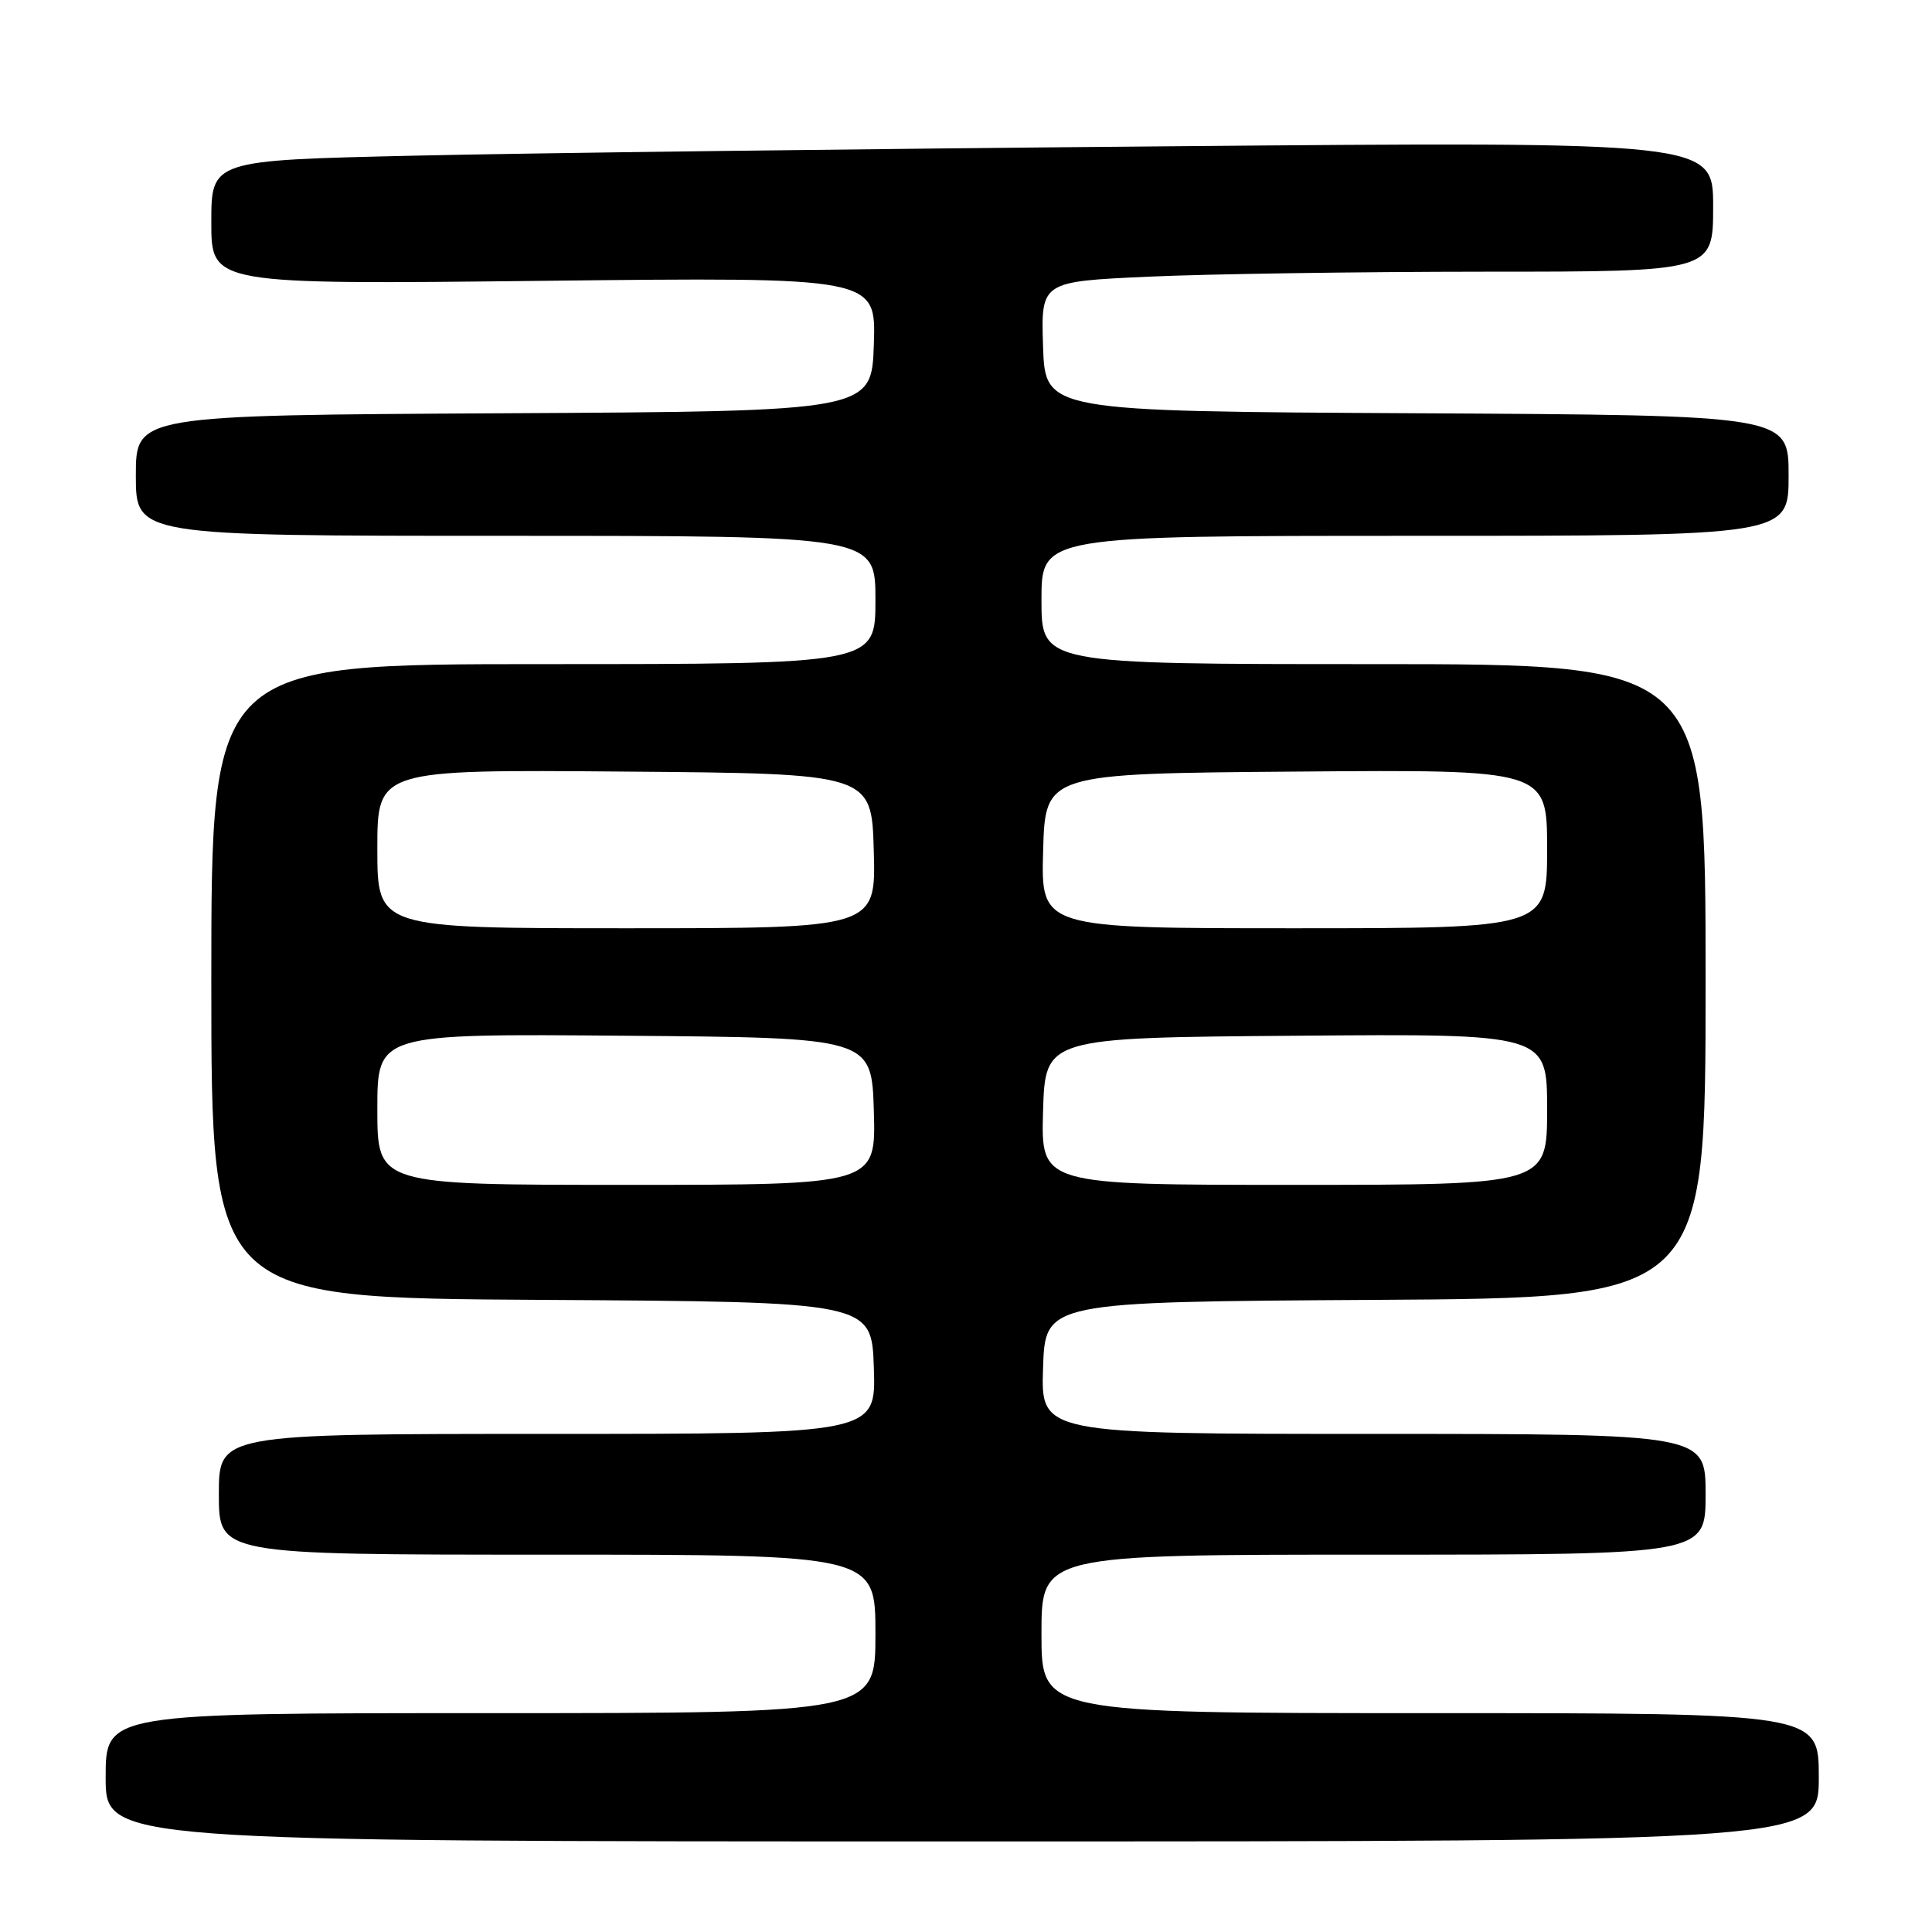 <?xml version="1.0" encoding="UTF-8" standalone="no"?>
<!DOCTYPE svg PUBLIC "-//W3C//DTD SVG 1.1//EN" "http://www.w3.org/Graphics/SVG/1.1/DTD/svg11.dtd" >
<svg xmlns="http://www.w3.org/2000/svg" xmlns:xlink="http://www.w3.org/1999/xlink" version="1.1" viewBox="0 0 256 256">
 <g >
 <path fill="currentColor"
d=" M 241.00 235.50 C 241.00 227.00 241.00 227.00 189.50 227.00 C 138.00 227.00 138.00 227.00 138.00 216.50 C 138.00 206.00 138.00 206.00 182.00 206.00 C 226.00 206.00 226.00 206.00 226.00 198.00 C 226.00 190.00 226.00 190.00 181.96 190.00 C 137.92 190.00 137.92 190.00 138.21 181.25 C 138.50 172.50 138.50 172.50 182.25 172.24 C 226.00 171.98 226.00 171.98 226.00 129.99 C 226.00 88.00 226.00 88.00 182.00 88.00 C 138.00 88.00 138.00 88.00 138.00 79.50 C 138.00 71.00 138.00 71.00 187.50 71.00 C 237.00 71.00 237.00 71.00 237.00 63.01 C 237.00 55.02 237.00 55.02 187.75 54.76 C 138.50 54.50 138.50 54.50 138.21 45.91 C 137.93 37.31 137.93 37.31 152.21 36.66 C 160.07 36.30 180.11 36.01 196.75 36.00 C 227.00 36.00 227.00 36.00 227.00 27.38 C 227.00 18.76 227.00 18.76 154.25 19.39 C 114.24 19.73 69.46 20.29 54.75 20.63 C 28.00 21.24 28.00 21.24 28.00 29.47 C 28.00 37.70 28.00 37.70 72.04 37.21 C 116.08 36.72 116.08 36.72 115.79 45.61 C 115.50 54.50 115.50 54.50 66.75 54.76 C 18.00 55.02 18.00 55.02 18.00 63.01 C 18.00 71.00 18.00 71.00 67.00 71.00 C 116.00 71.00 116.00 71.00 116.00 79.50 C 116.00 88.00 116.00 88.00 72.00 88.00 C 28.00 88.00 28.00 88.00 28.00 129.99 C 28.00 171.98 28.00 171.98 71.75 172.24 C 115.50 172.50 115.50 172.50 115.79 181.25 C 116.08 190.00 116.08 190.00 72.54 190.00 C 29.00 190.00 29.00 190.00 29.00 198.00 C 29.00 206.00 29.00 206.00 72.50 206.00 C 116.00 206.00 116.00 206.00 116.00 216.50 C 116.00 227.00 116.00 227.00 65.00 227.00 C 14.00 227.00 14.00 227.00 14.00 235.50 C 14.00 244.00 14.00 244.00 127.50 244.00 C 241.00 244.00 241.00 244.00 241.00 235.50 Z  M 50.00 146.99 C 50.00 136.97 50.00 136.97 82.75 137.24 C 115.50 137.50 115.50 137.50 115.79 147.25 C 116.07 157.00 116.07 157.00 83.04 157.00 C 50.00 157.00 50.00 157.00 50.00 146.99 Z  M 138.21 147.25 C 138.50 137.50 138.50 137.50 171.75 137.24 C 205.00 136.97 205.00 136.97 205.00 146.99 C 205.00 157.00 205.00 157.00 171.46 157.00 C 137.93 157.00 137.93 157.00 138.21 147.25 Z  M 50.00 112.49 C 50.00 101.97 50.00 101.97 82.75 102.24 C 115.50 102.50 115.50 102.50 115.78 112.75 C 116.07 123.00 116.07 123.00 83.03 123.00 C 50.00 123.00 50.00 123.00 50.00 112.49 Z  M 138.22 112.75 C 138.50 102.50 138.50 102.50 171.75 102.24 C 205.00 101.97 205.00 101.97 205.00 112.49 C 205.00 123.00 205.00 123.00 171.47 123.00 C 137.93 123.00 137.93 123.00 138.22 112.75 Z "/>
</g>
</svg>